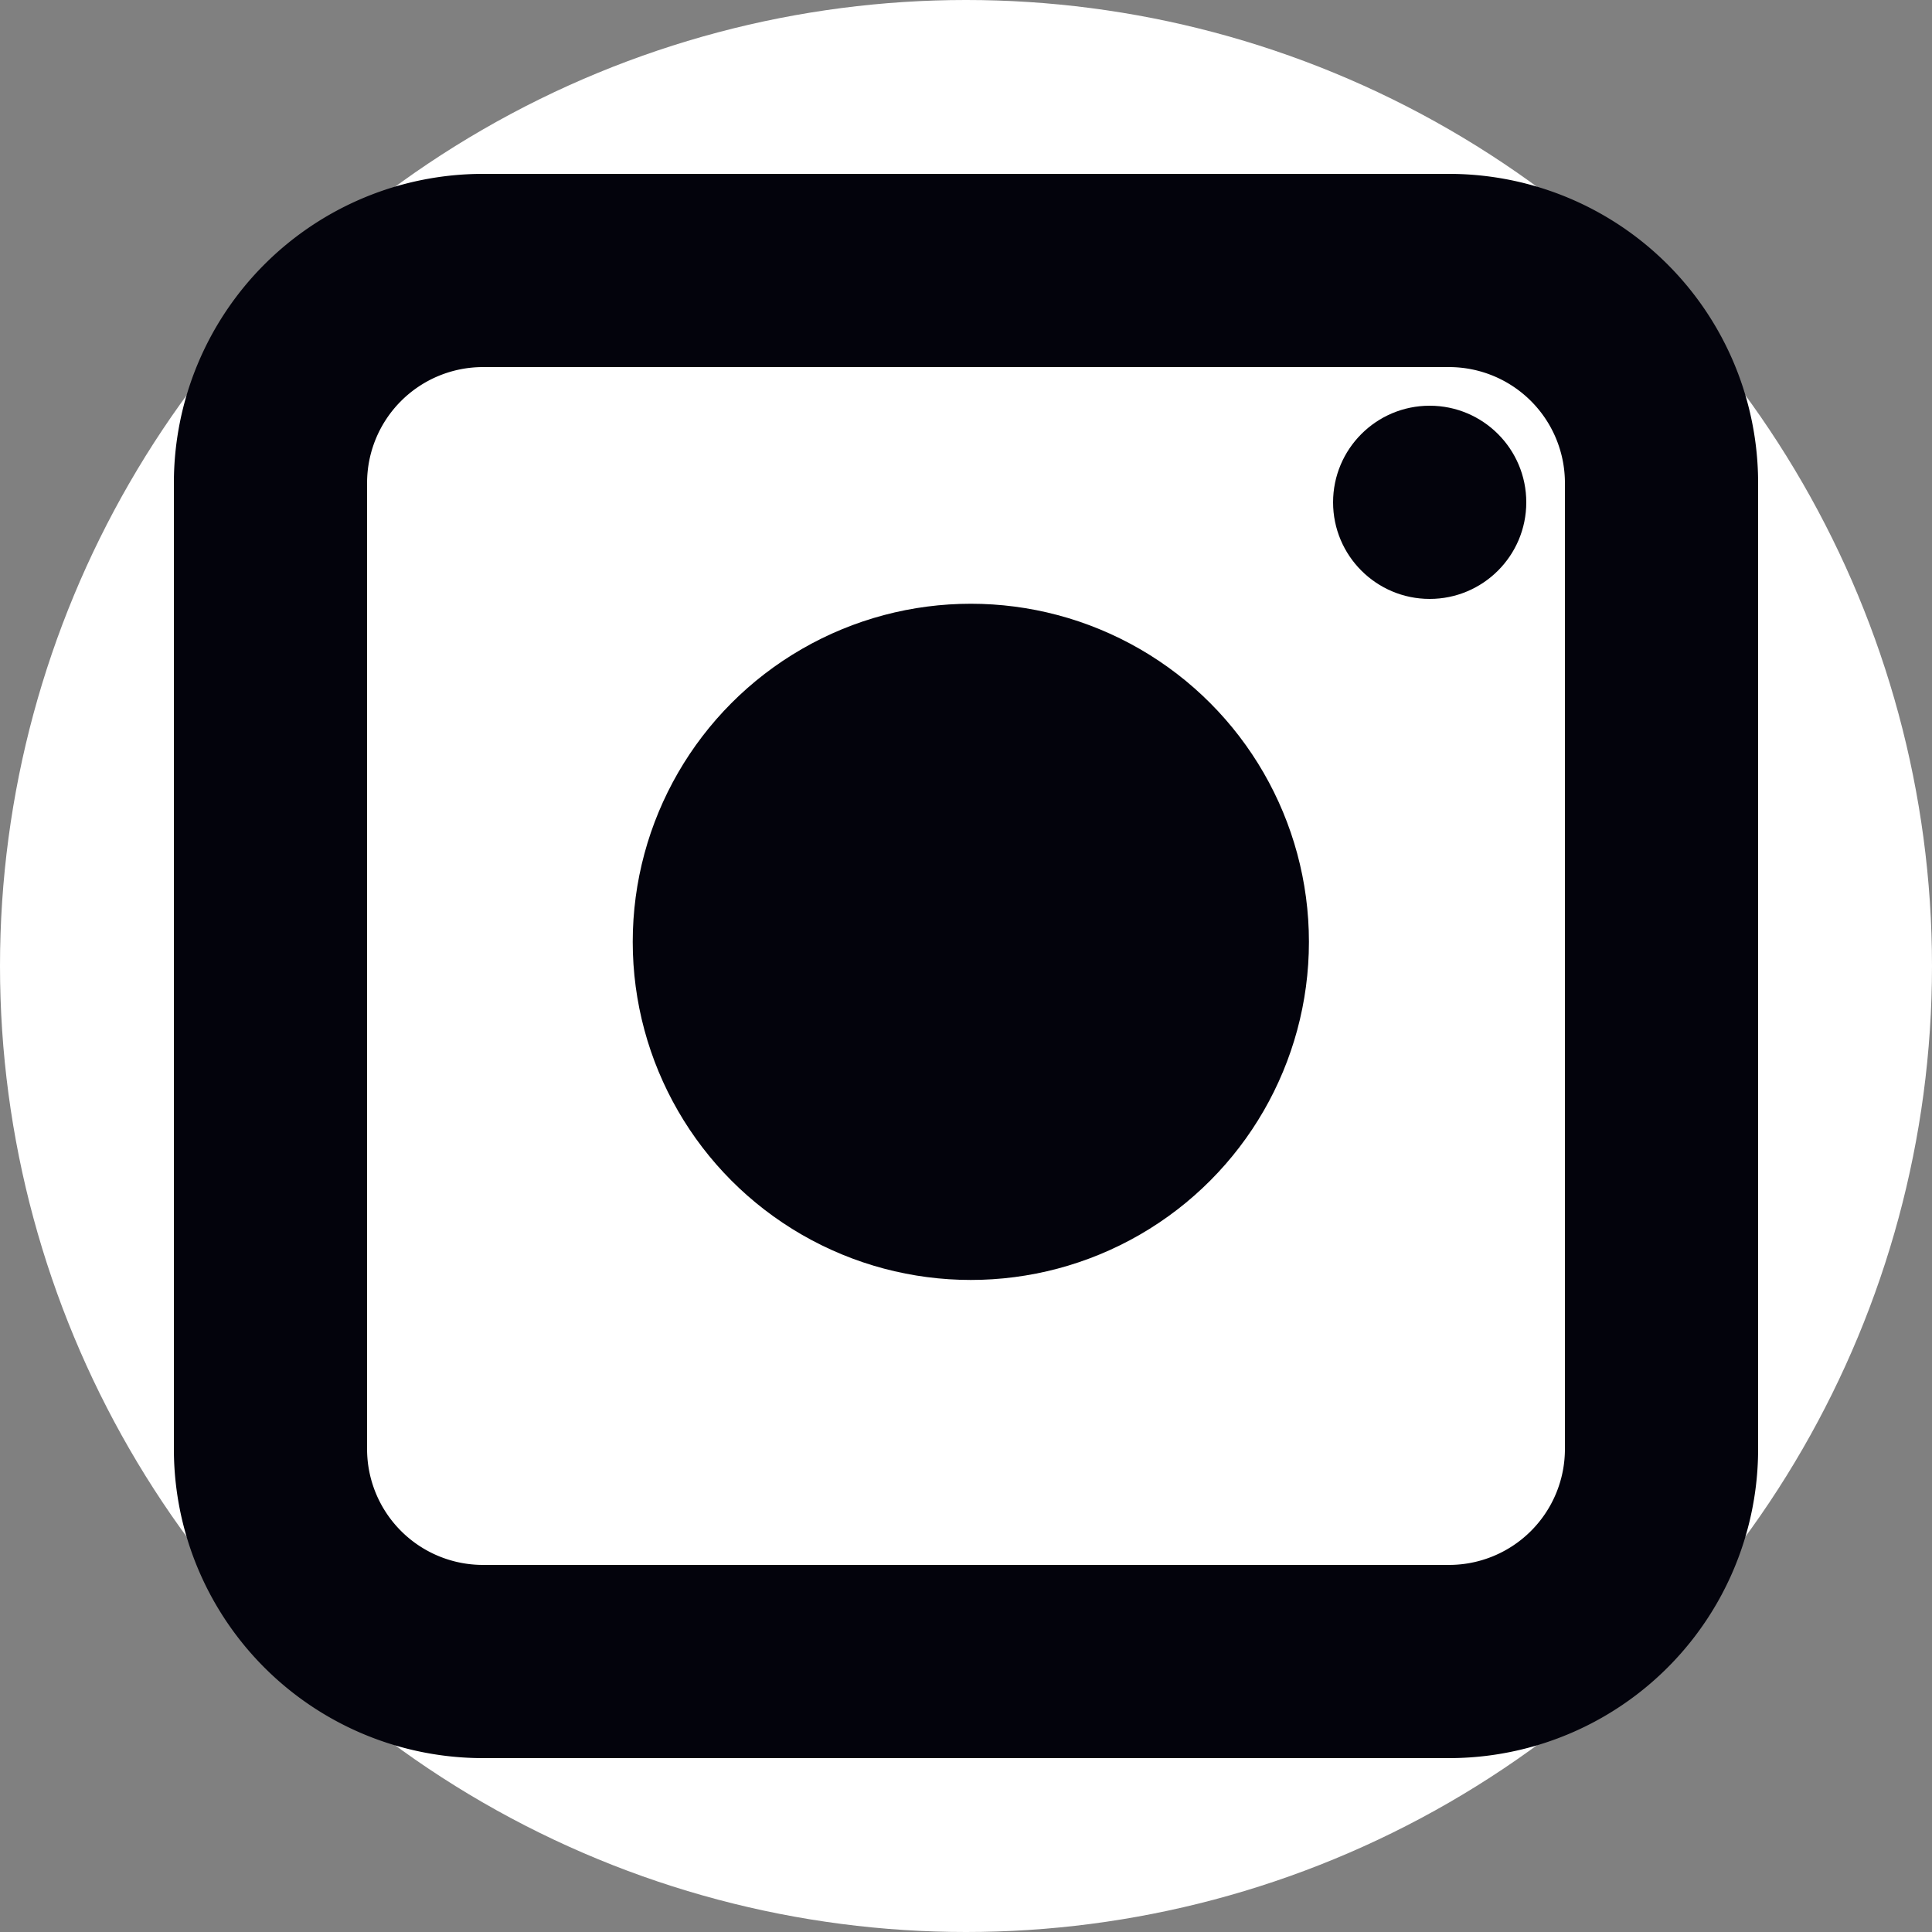 <svg xmlns="http://www.w3.org/2000/svg" viewBox="0 0 200 200">
    <rect x="0" y="0" width="200" height="200" fill="#808080" stroke="none"/>
    <defs>
        <style>.cls-1{fill:#fff;}.cls-2{fill:#03030c;}</style>
    </defs>
    <title>share btn expand instagram (2)</title>
    <g id="Layer_2" data-name="Layer 2">
        <g id="share_btn_expand_instagram" data-name="share btn expand instagram">
            <circle class="cls-1" cx="100" cy="100" r="100"/>
            <g id="instagram_outer" data-name="instagram outer">
                <path class="cls-2" d="M150,38a12,12,0,0,1,12,12V150a12,12,0,0,1-12,12H50a12,12,0,0,1-12-12V50A12,12,0,0,1,50,38H150m0-20H50A32,32,0,0,0,18,50V150a32,32,0,0,0,32,32H150a32,32,0,0,0,32-32V50a32,32,0,0,0-32-32Z"/>
            </g>
            <g id="instagram_inner" data-name="instagram inner">
                <circle class="cls-2" cx="100.5" cy="97.5" r="35"/>
                <circle class="cls-2" cx="148" cy="52" r="10"/>
            </g>
        </g>
    </g>
</svg>